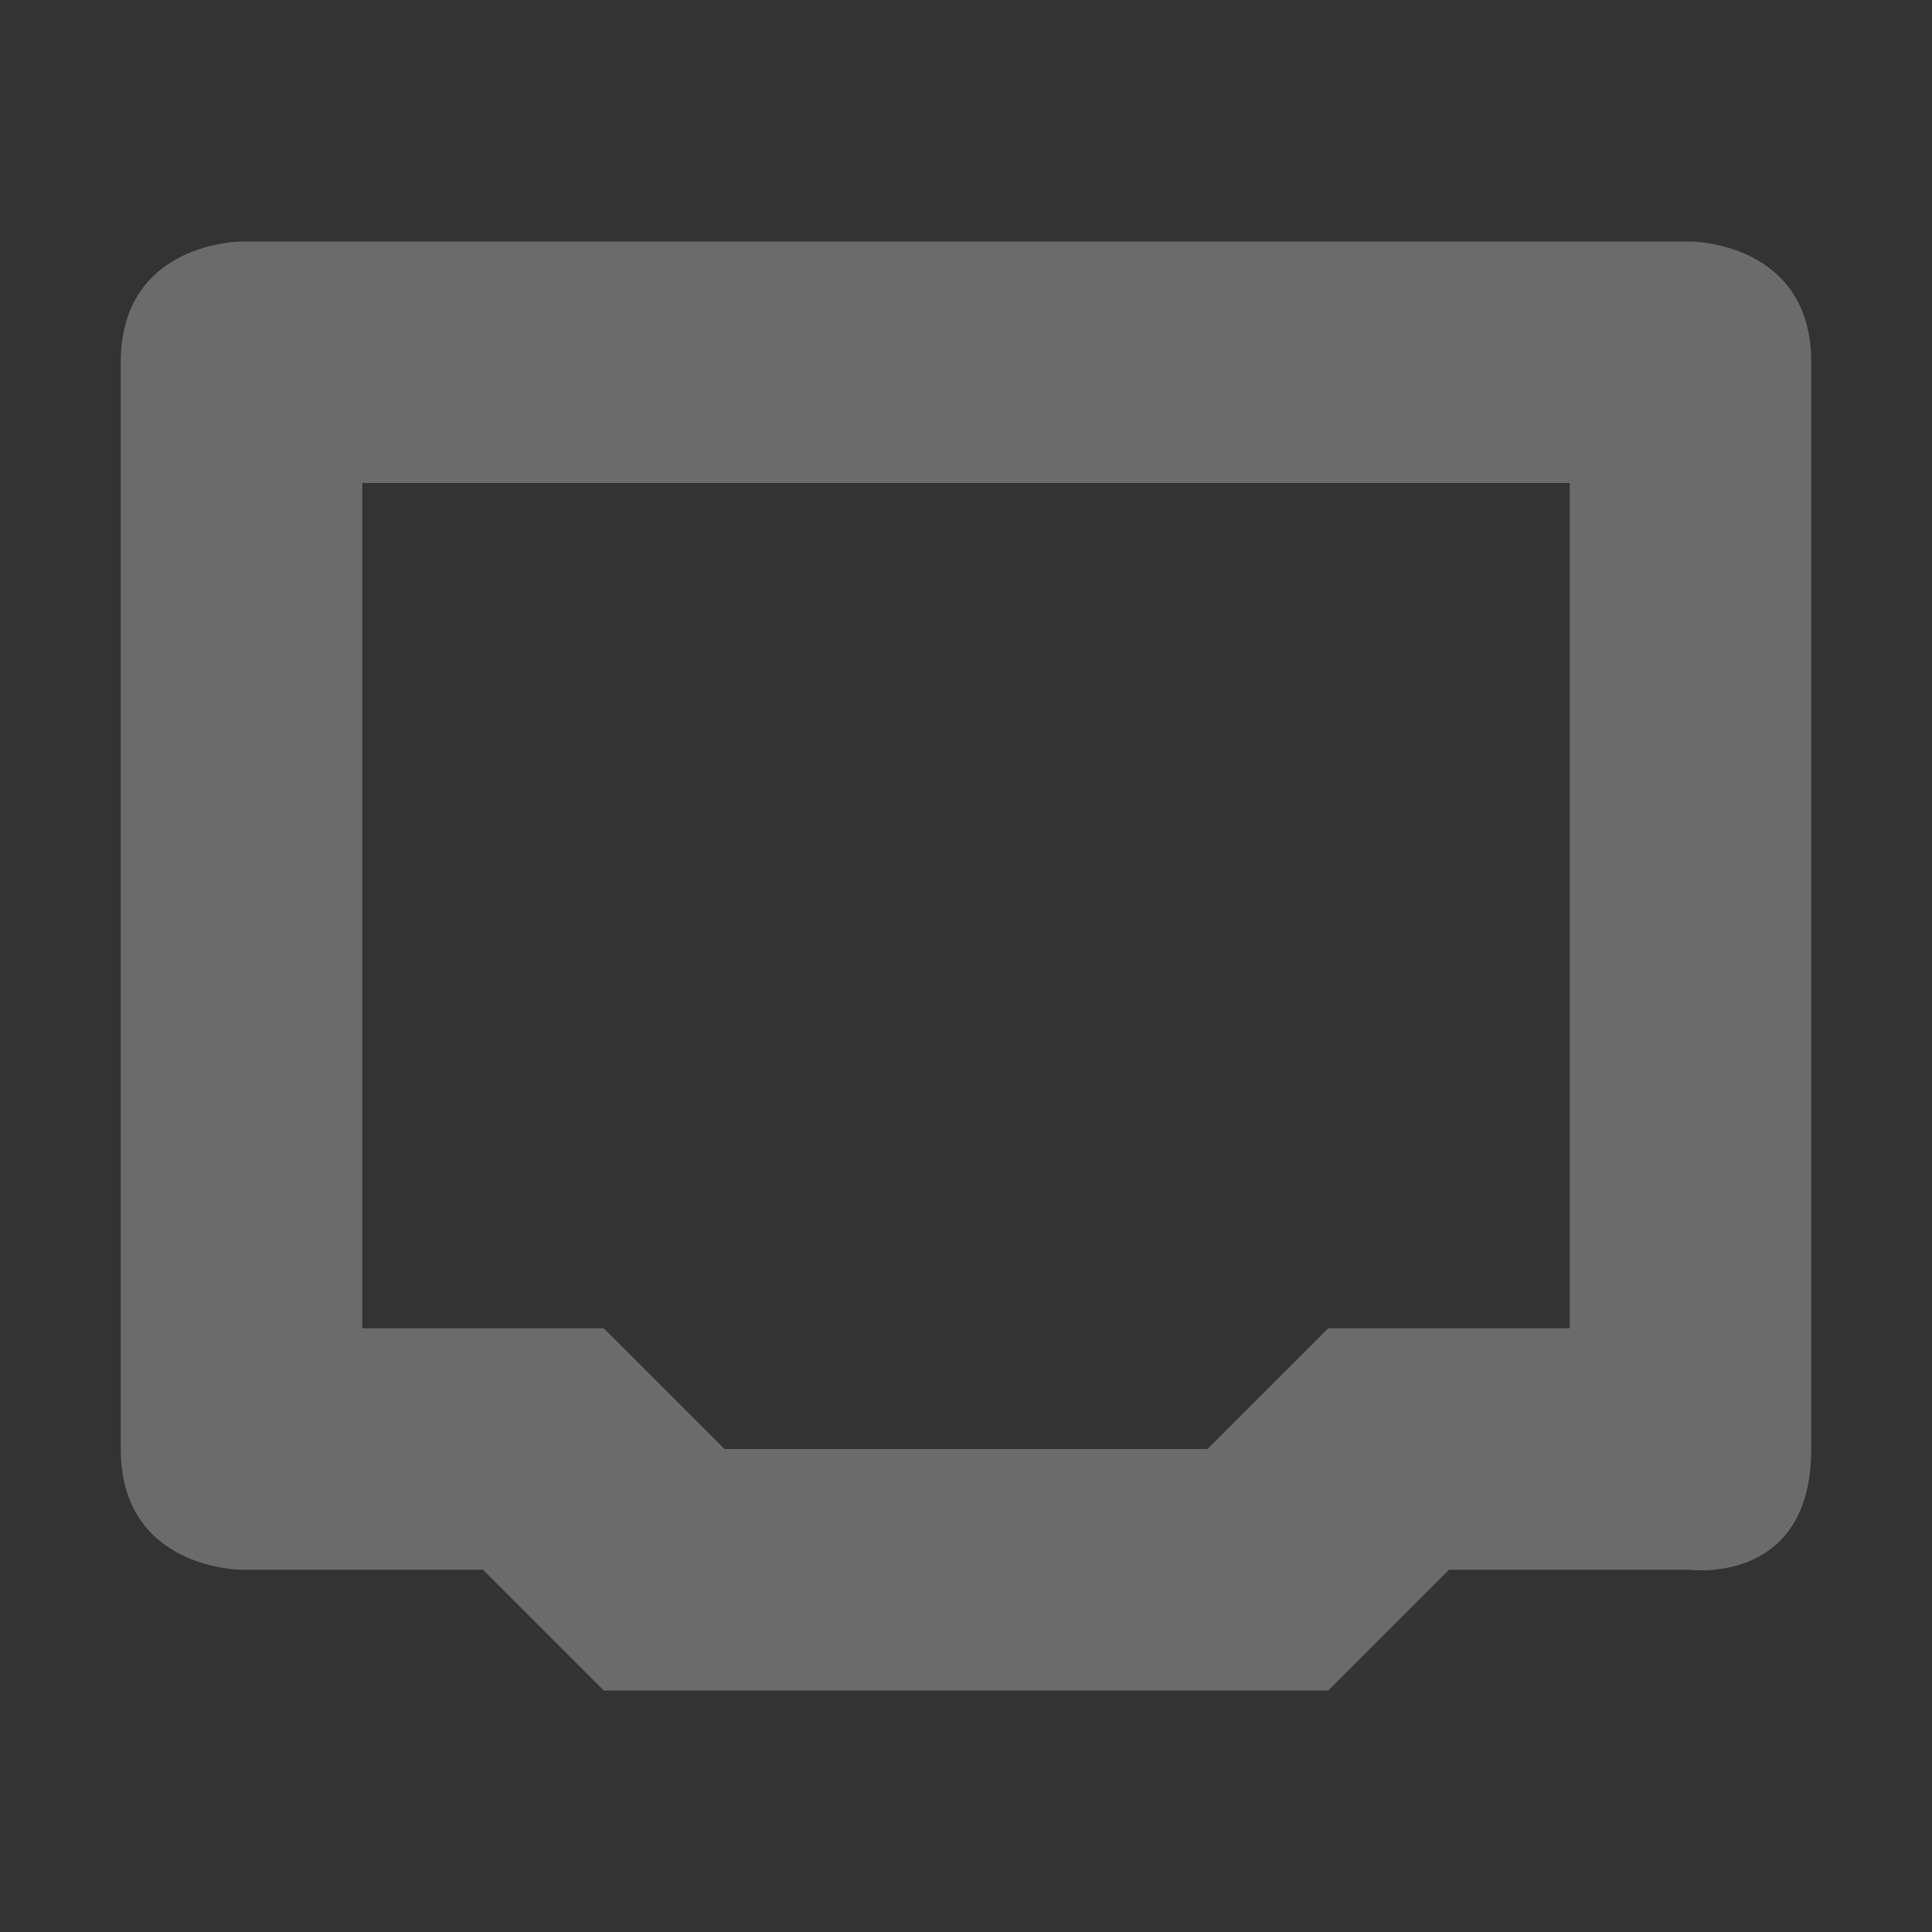 <svg xmlns="http://www.w3.org/2000/svg" width="16" height="16" version="1.1">
 <rect width="100%" height="100%" fill="#333333" stroke="none"/>
 <defs>
  <style id="current-color-scheme" type="text/css">
   .ColorScheme-Text { color:#eeeeee; } .ColorScheme-Highlight { color:#5294e2; }
  </style>
 </defs>
 <path style="opacity:0.3;fill:currentColor" class="ColorScheme-Text" d="M 2,2 C 2,2 1,2 1,3 V 12 C 1,13 2,13 2,13 H 4 L 5,14 H 11 L 12,13 H 14 C 14,13 15,13.13 15,12 V 3 C 15,2 14,2 14,2 Z M 3,4 H 13 V 11 H 11 L 10,12 H 6 L 5,11 H 3 Z"/>
</svg>
